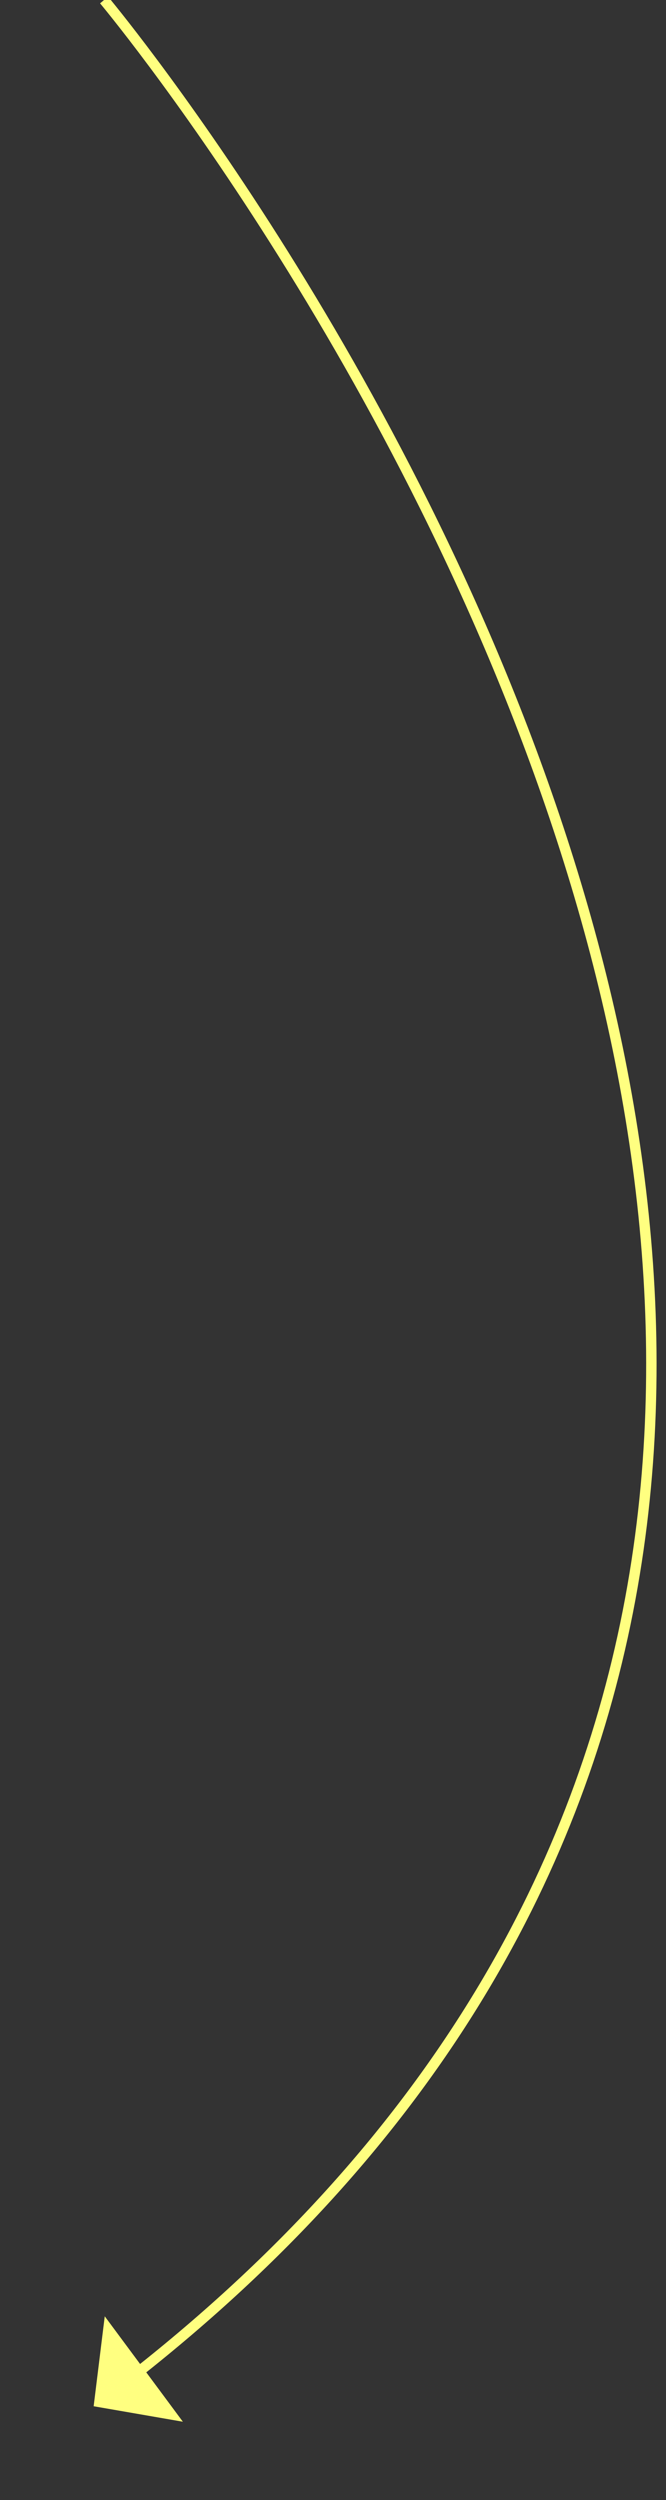 ﻿<?xml version="1.0" encoding="utf-8"?>
<svg version="1.1" xmlns:xlink="http://www.w3.org/1999/xlink" width="64px" height="240px" xmlns="http://www.w3.org/2000/svg">
  <rect width="100%" height="100%" fill="#333333" stroke="none"/>
  <g transform="matrix(1 0 0 1 -1065 -6181 )">
    <path d="M 1 0  C 1 0  117.328 138.812  3.974 227.965  " stroke-width="1" stroke="#ffff80" fill="none" transform="matrix(1 0 0 1 1074 6181 )" />
    <path d="M 1.066 222.366  L 0 231  L 8.572 232.486  L 1.066 222.366  Z " fill-rule="nonzero" fill="#ffff80" stroke="none" transform="matrix(1 0 0 1 1074 6181 )" />
  </g>
</svg>